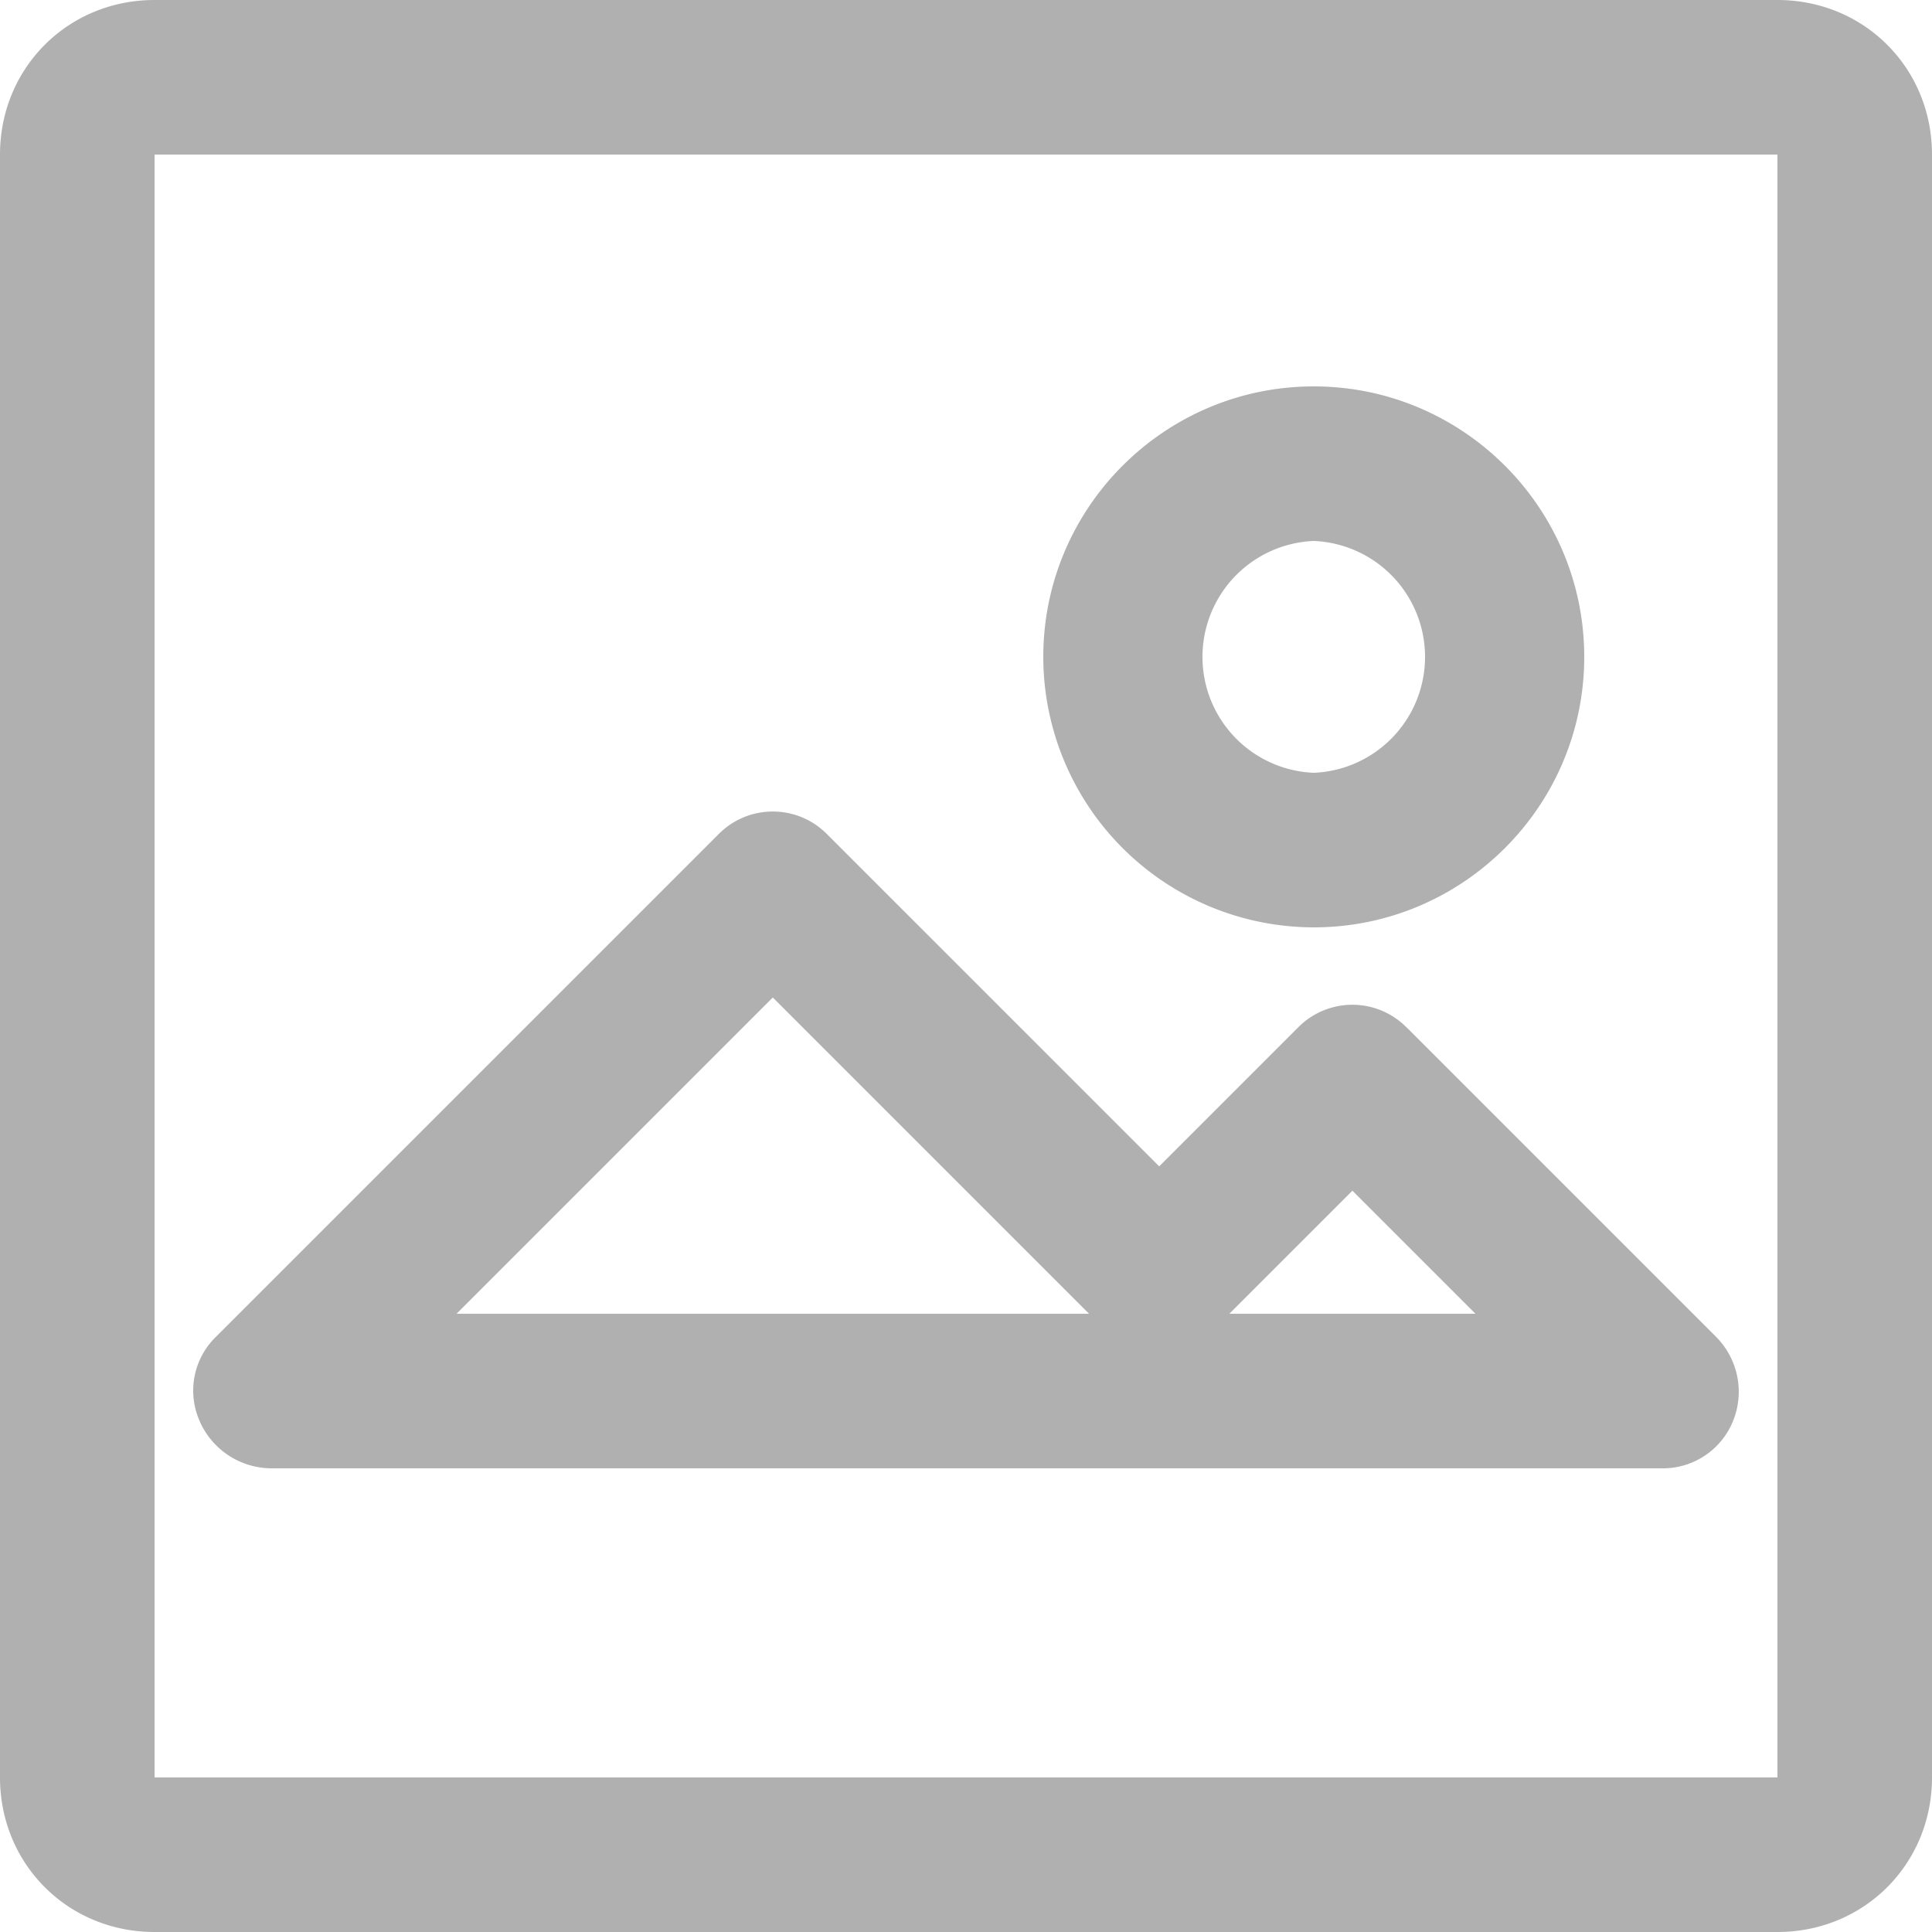 <svg xmlns="http://www.w3.org/2000/svg" width="20" height="20">
    <path fill="#B0B0B1" fill-rule="evenodd" d="M18.4 20H1.6C.703 20 0 19.297 0 18.4V1.6C0 .703.703 0 1.6 0h16.8c.897 0 1.6.703 1.6 1.6v16.8c0 .897-.703 1.6-1.6 1.6zm0-18.4H1.6v16.8h16.8V1.6zM7.437 8.637a.789.789 0 0 1 1.126 0L12 12.074l1.437-1.437a.789.789 0 0 1 1.125 0h.001l3.2 3.2c.231.232.3.577.175.879a.783.783 0 0 1-.738.484H2.8a.814.814 0 0 1-.74-.505.777.777 0 0 1 .177-.858l5.2-5.2zm7.837 4.963L14 12.326 12.726 13.6h2.548zm-4 0L8 10.326 4.726 13.6h6.548zm2.326-4a2.803 2.803 0 0 1-2.8-2.8c0-1.544 1.256-2.8 2.8-2.8 1.544 0 2.8 1.256 2.8 2.8 0 1.544-1.256 2.8-2.8 2.8zm0-4a1.201 1.201 0 0 0 0 2.4 1.201 1.201 0 0 0 0-2.4z"/>
</svg>
